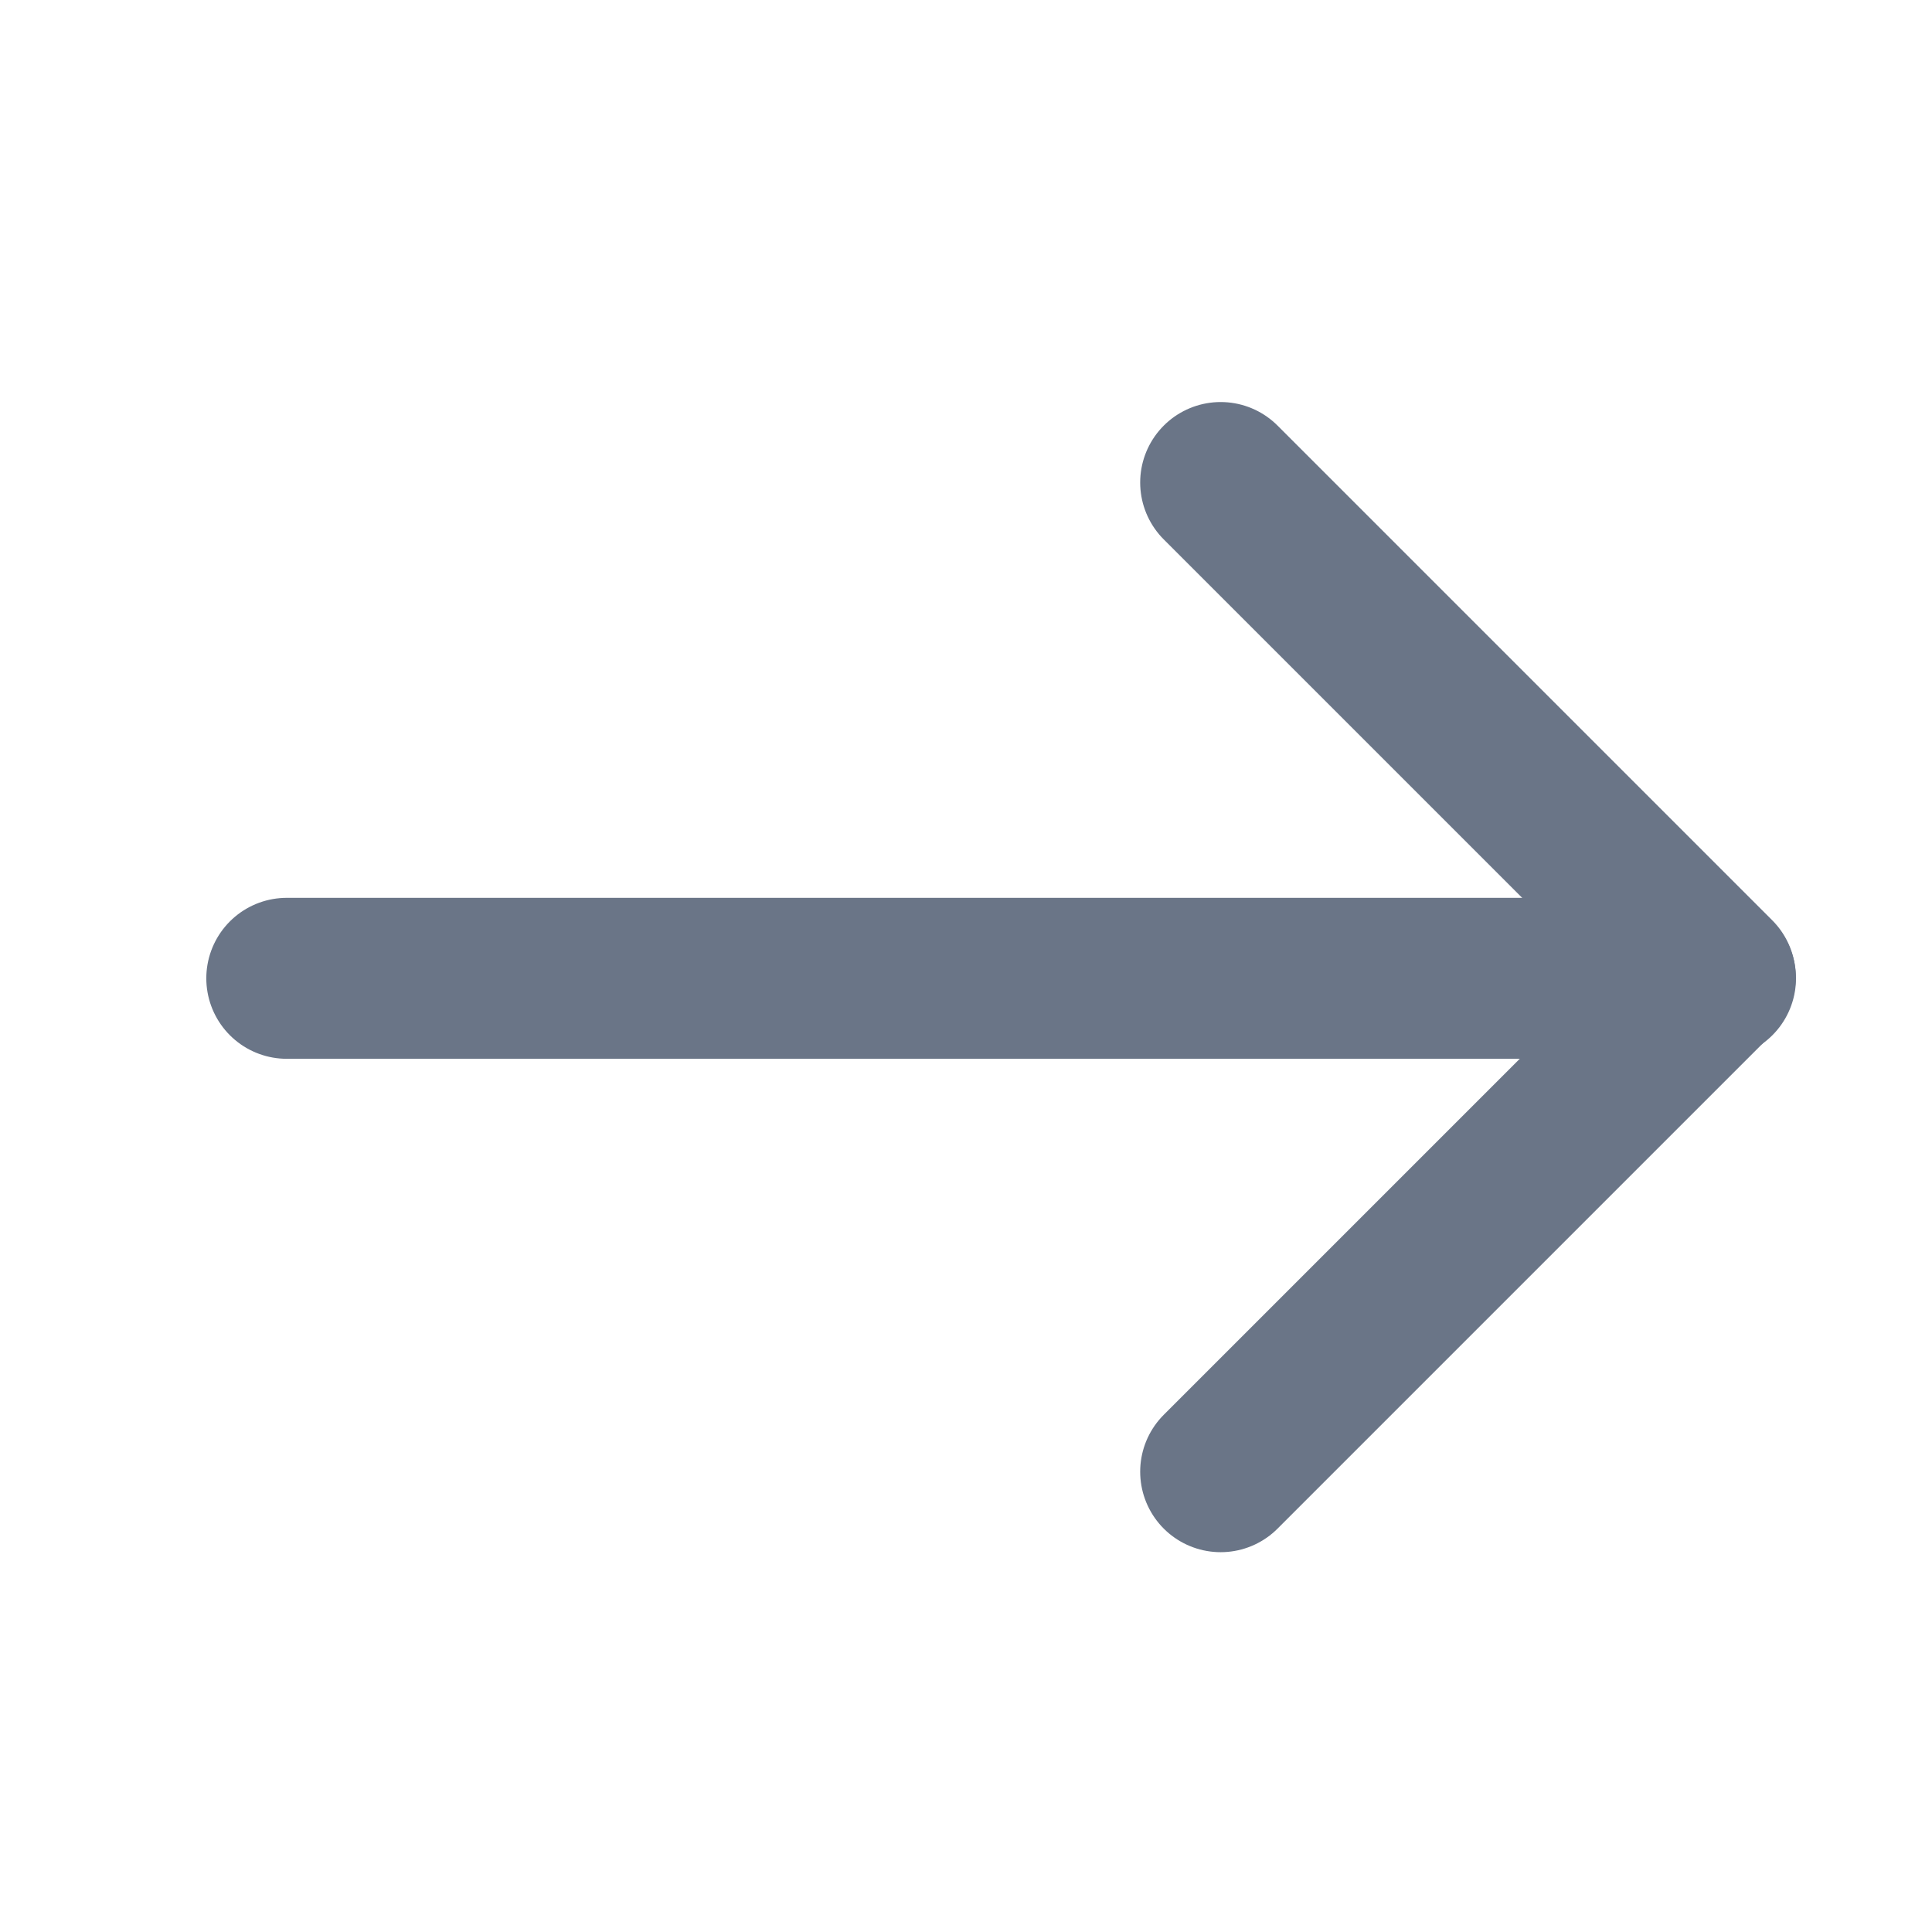 <svg width="16" height="16" viewBox="0 0 16 16" fill="none" xmlns="http://www.w3.org/2000/svg">
    <path d="M10.109 3.996L14.205 8.092L10.109 12.188" stroke="#6A7587"
        stroke-width="1.333"
        stroke-linecap="round" stroke-linejoin="round" />
    <path d="M2.375 8.102L14.207 8.102" stroke="#6A7587" stroke-width="1.333"
        stroke-linecap="round" stroke-linejoin="round" />
</svg>